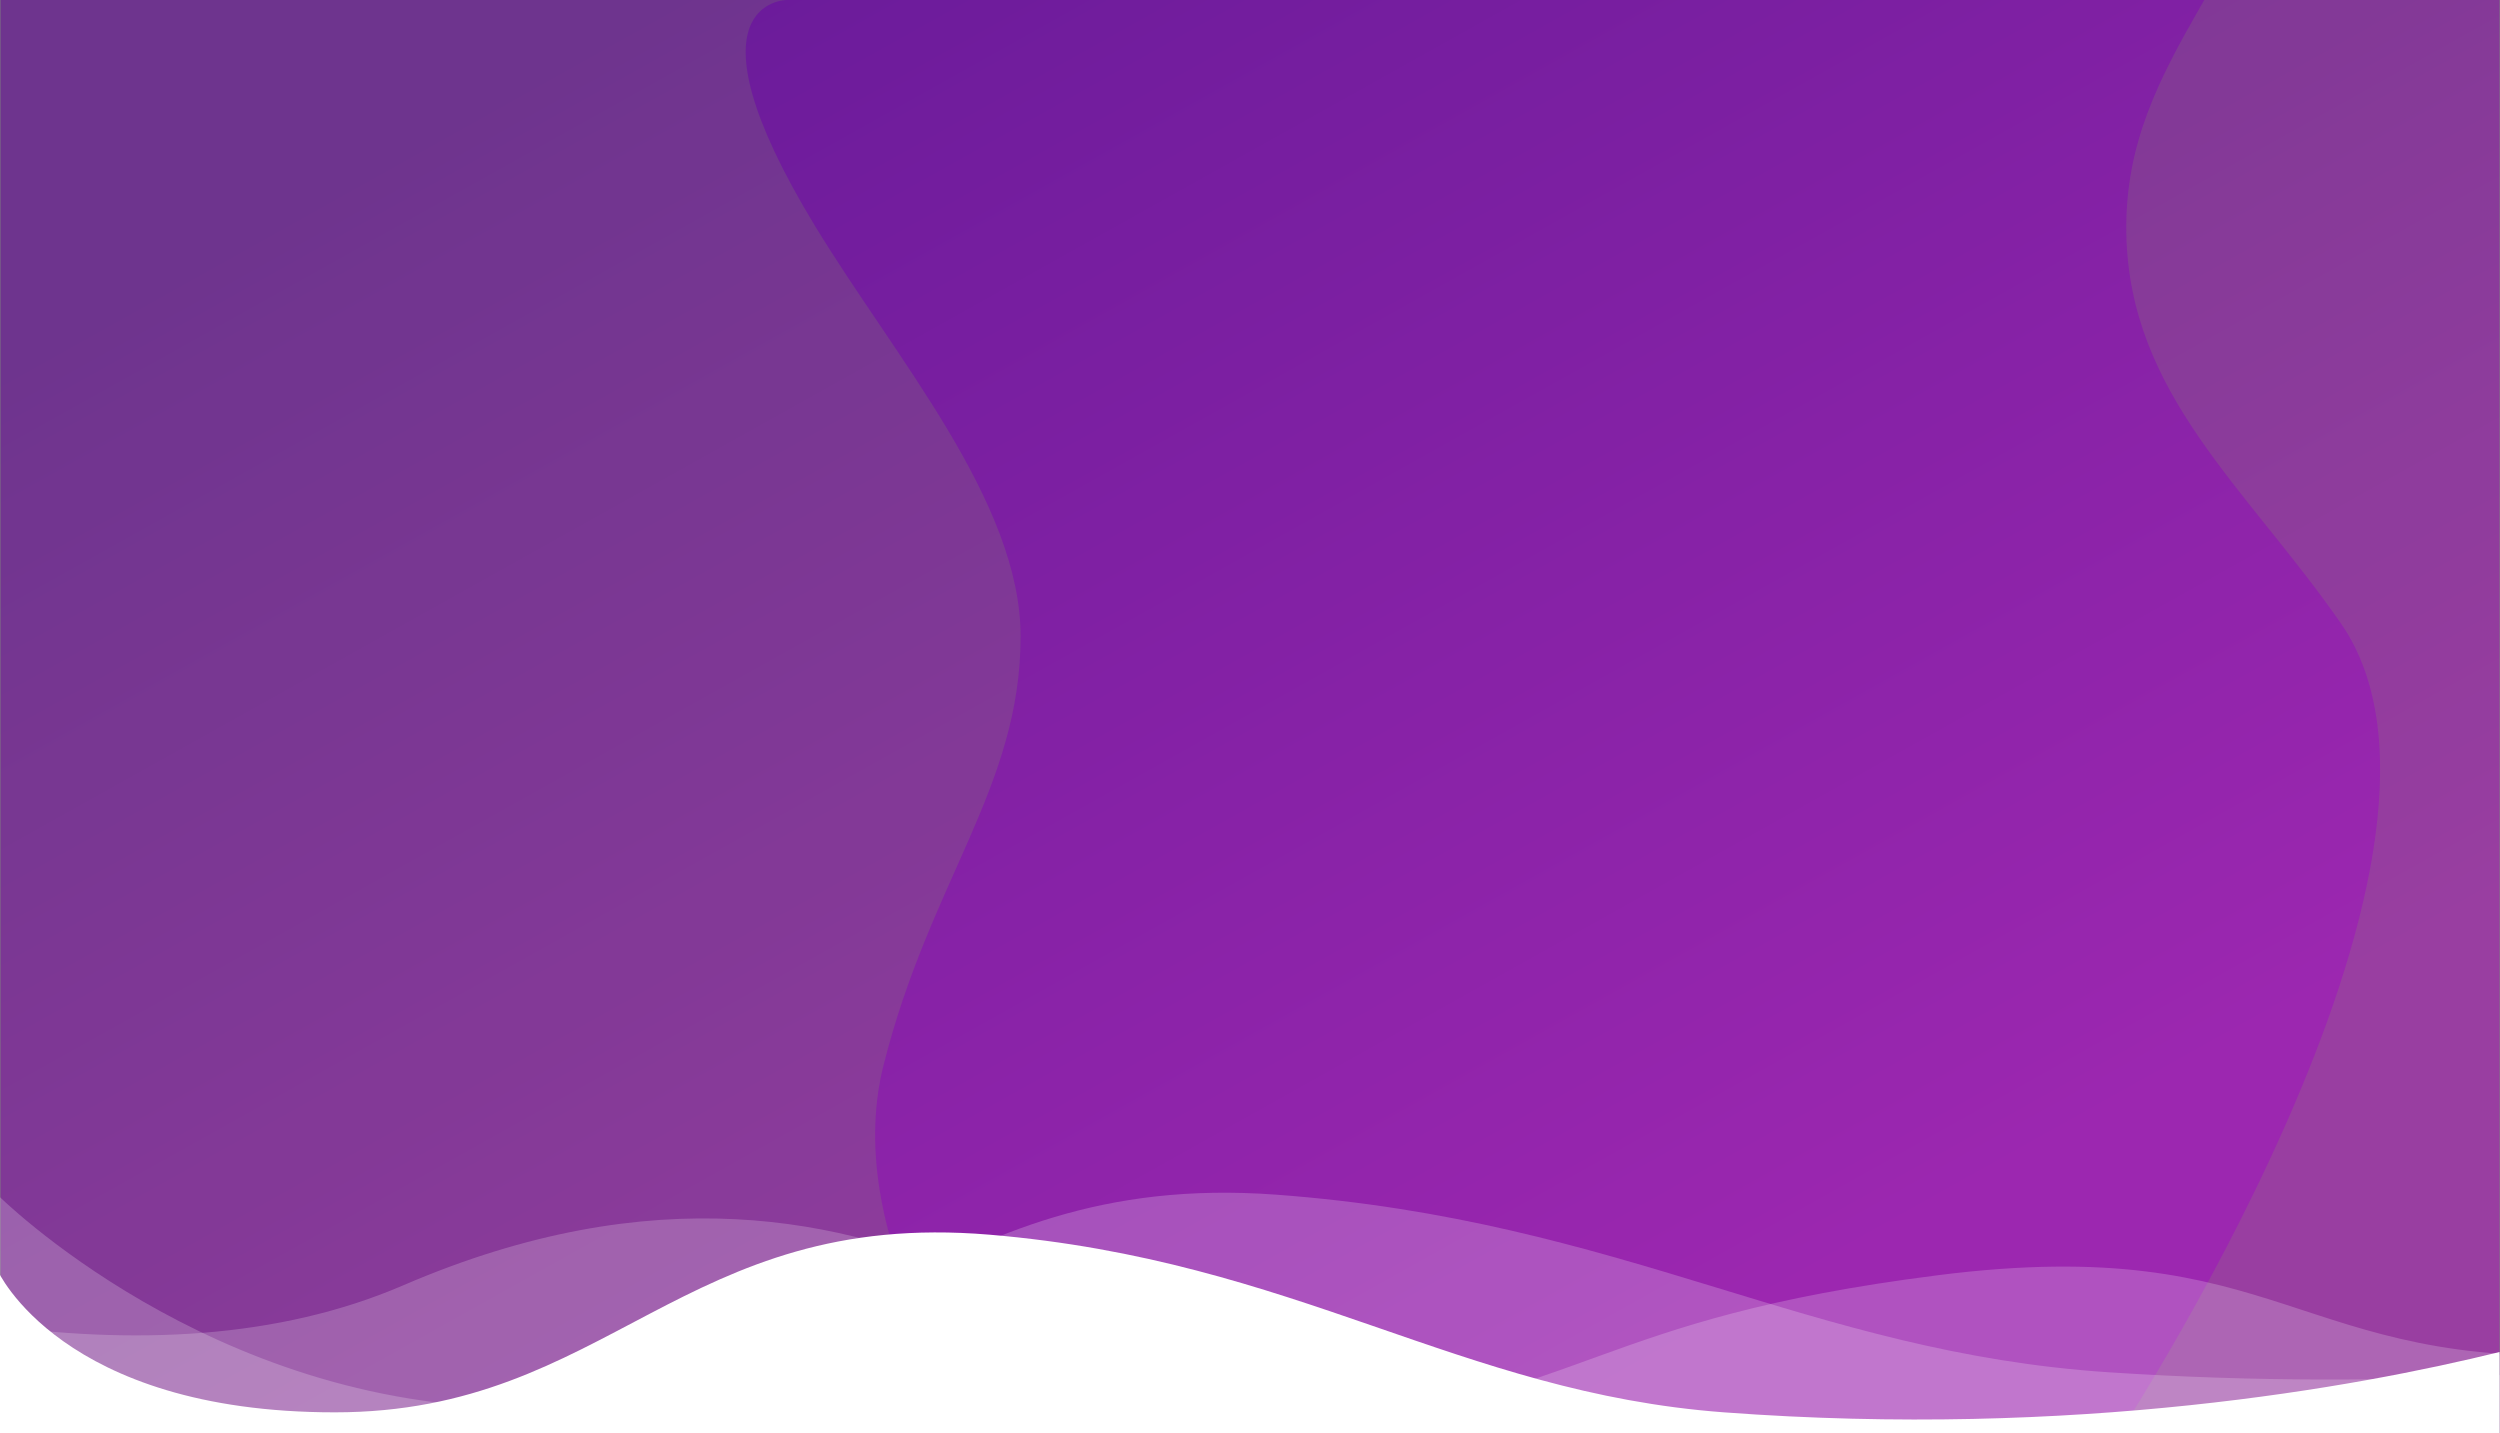 <svg version="1.2" xmlns="http://www.w3.org/2000/svg" viewBox="0 0 2561 1468" width="2561" height="1468"><rect x="0" y="0" width="2561" height="1468" fill="#808080" stroke="none"/><defs><linearGradient id="P" gradientUnits="userSpaceOnUse"/><linearGradient id="g1" x2="1" href="#P" gradientTransform="matrix(-854.7,-1499.063,1739.412,-991.736,2874.5,732.697)"><stop stop-color="#9c27b0"/><stop offset="1" stop-color="#6a1b9a"/></linearGradient><clipPath clipPathUnits="userSpaceOnUse" id="cp1"><path d="m0.49 0h2560v1468h-2560z"/></clipPath></defs><style>.a{fill:url(#g1)}.b{opacity:.15;fill:#8bc34a}.c{opacity:.21;fill:#fff}.d{opacity:.2;fill:#fff}.e{fill:#fff}</style><path fill-rule="evenodd" class="a" d="m0.5 0h2560v1468h-2560z"/><g clip-path="url(#cp1)"><path fill-rule="evenodd" class="b" d="m0.5 0h805.4c0 0-111.4 0 28.6 230.8 81.6 134.5 211 282.7 211 421.2 0 154.3-93.1 250.6-140.5 439.6-45.6 181.9 107.1 376.4 107.1 376.4h-1011.6z"/><path fill-rule="evenodd" class="b" d="m3127.5 1592.1l-967.1-107.2c0 0 404.3-607 237.4-846.7-96.9-139-216.7-234.6-219.6-399.3-3.2-183.5 143-269.7 186.9-495.2 42.3-217.2-112.4-468.7-112.4-468.7l1022-17.8z"/></g><path fill-rule="evenodd" class="c" d="m-2.5 1224c0 0 217.5 218 536 218 318.5 0 416.2-244.6 773.5-218.2 357.4 26.4 544.8 161.7 853.7 182 600.6 39.5 1023.8-92.5 1023.8-92.5l-161.5 247.2-3119.5-65.5z"/><path fill-rule="evenodd" class="d" d="m3174.7 1127.5c0 0-188.1 243.3-506.2 260-318.1 16.7-327.6-126.2-683.1-81.2-355.4 45.1-353.1 123.4-660.5 159.8-135.9 16.1-398.4-370.6-911.6-149.5-513.1 221.2-1361.3-343.2-1361.3-343.2l722 494.6 3400.5 27z"/><path fill-rule="evenodd" class="e" d="m-2.5 1301.3c0 0 64.7 145.5 345.5 145.5 280.8 0 355.5-208.4 670.5-182 315 26.4 480.3 161.7 752.5 182 359.6 26.8 647.1-25.5 794.5-61.8v110l-2592-27z"/></svg>